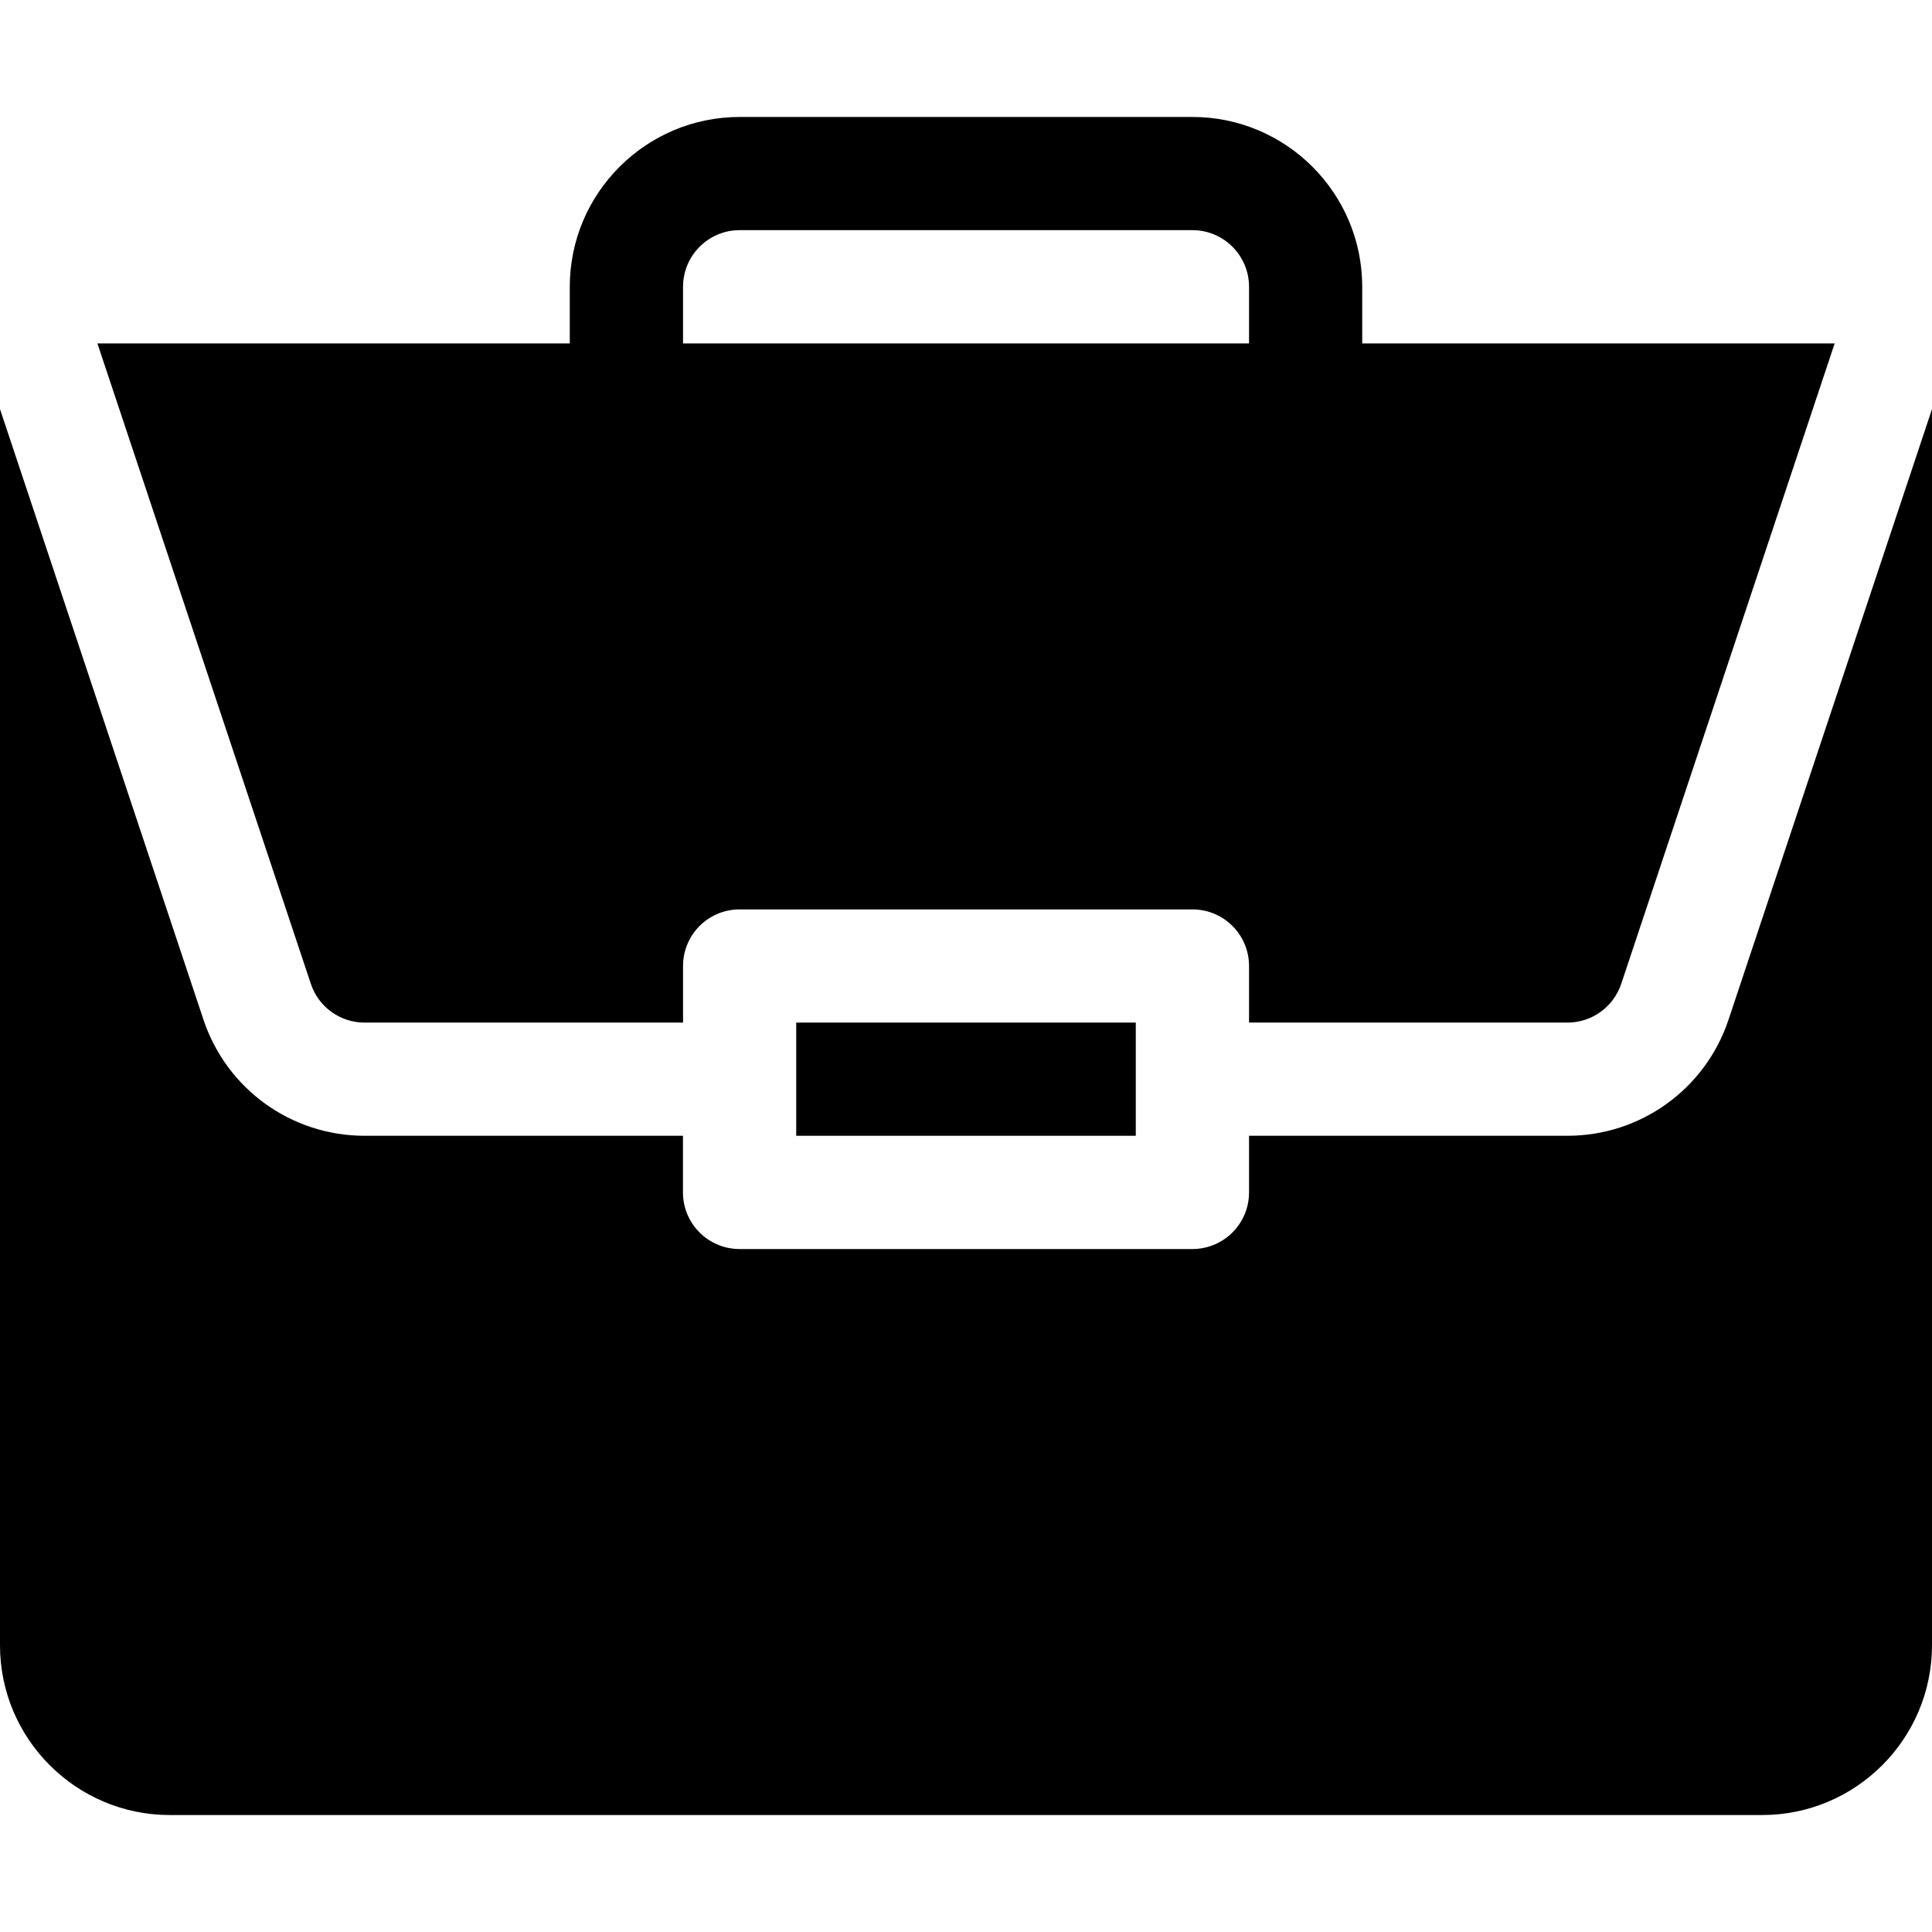 <svg viewBox="0 0 24 24" fill="currentColor" xmlns="http://www.w3.org/2000/svg">
<path d="M9.891 12.703H14.109V14.109H9.891V12.703Z" fill="currentColor"/>
<path d="M19.471 14.109H15.516V14.813C15.516 15.201 15.201 15.516 14.812 15.516H9.188C8.799 15.516 8.484 15.201 8.484 14.813V14.109H4.529C3.62 14.109 2.816 13.53 2.528 12.668L0 5.082V20.438C0 21.601 0.946 22.547 2.109 22.547H21.891C23.054 22.547 24 21.601 24 20.438V5.082L21.472 12.668C21.184 13.53 20.38 14.109 19.471 14.109Z" fill="currentColor"/>
<path d="M14.813 1.453H9.188C8.025 1.453 7.078 2.399 7.078 3.562V4.266H1.21L3.862 12.223C3.958 12.51 4.226 12.703 4.529 12.703H8.485V12C8.485 11.611 8.799 11.297 9.188 11.297H14.813C15.201 11.297 15.516 11.611 15.516 12V12.703H19.471C19.774 12.703 20.042 12.51 20.139 12.223L22.791 4.266H16.922V3.562C16.922 2.399 15.976 1.453 14.813 1.453ZM8.485 4.266V3.562C8.485 3.175 8.8 2.859 9.188 2.859H14.813C15.201 2.859 15.516 3.175 15.516 3.562V4.266H8.485Z" fill="currentColor"/>
</svg>
